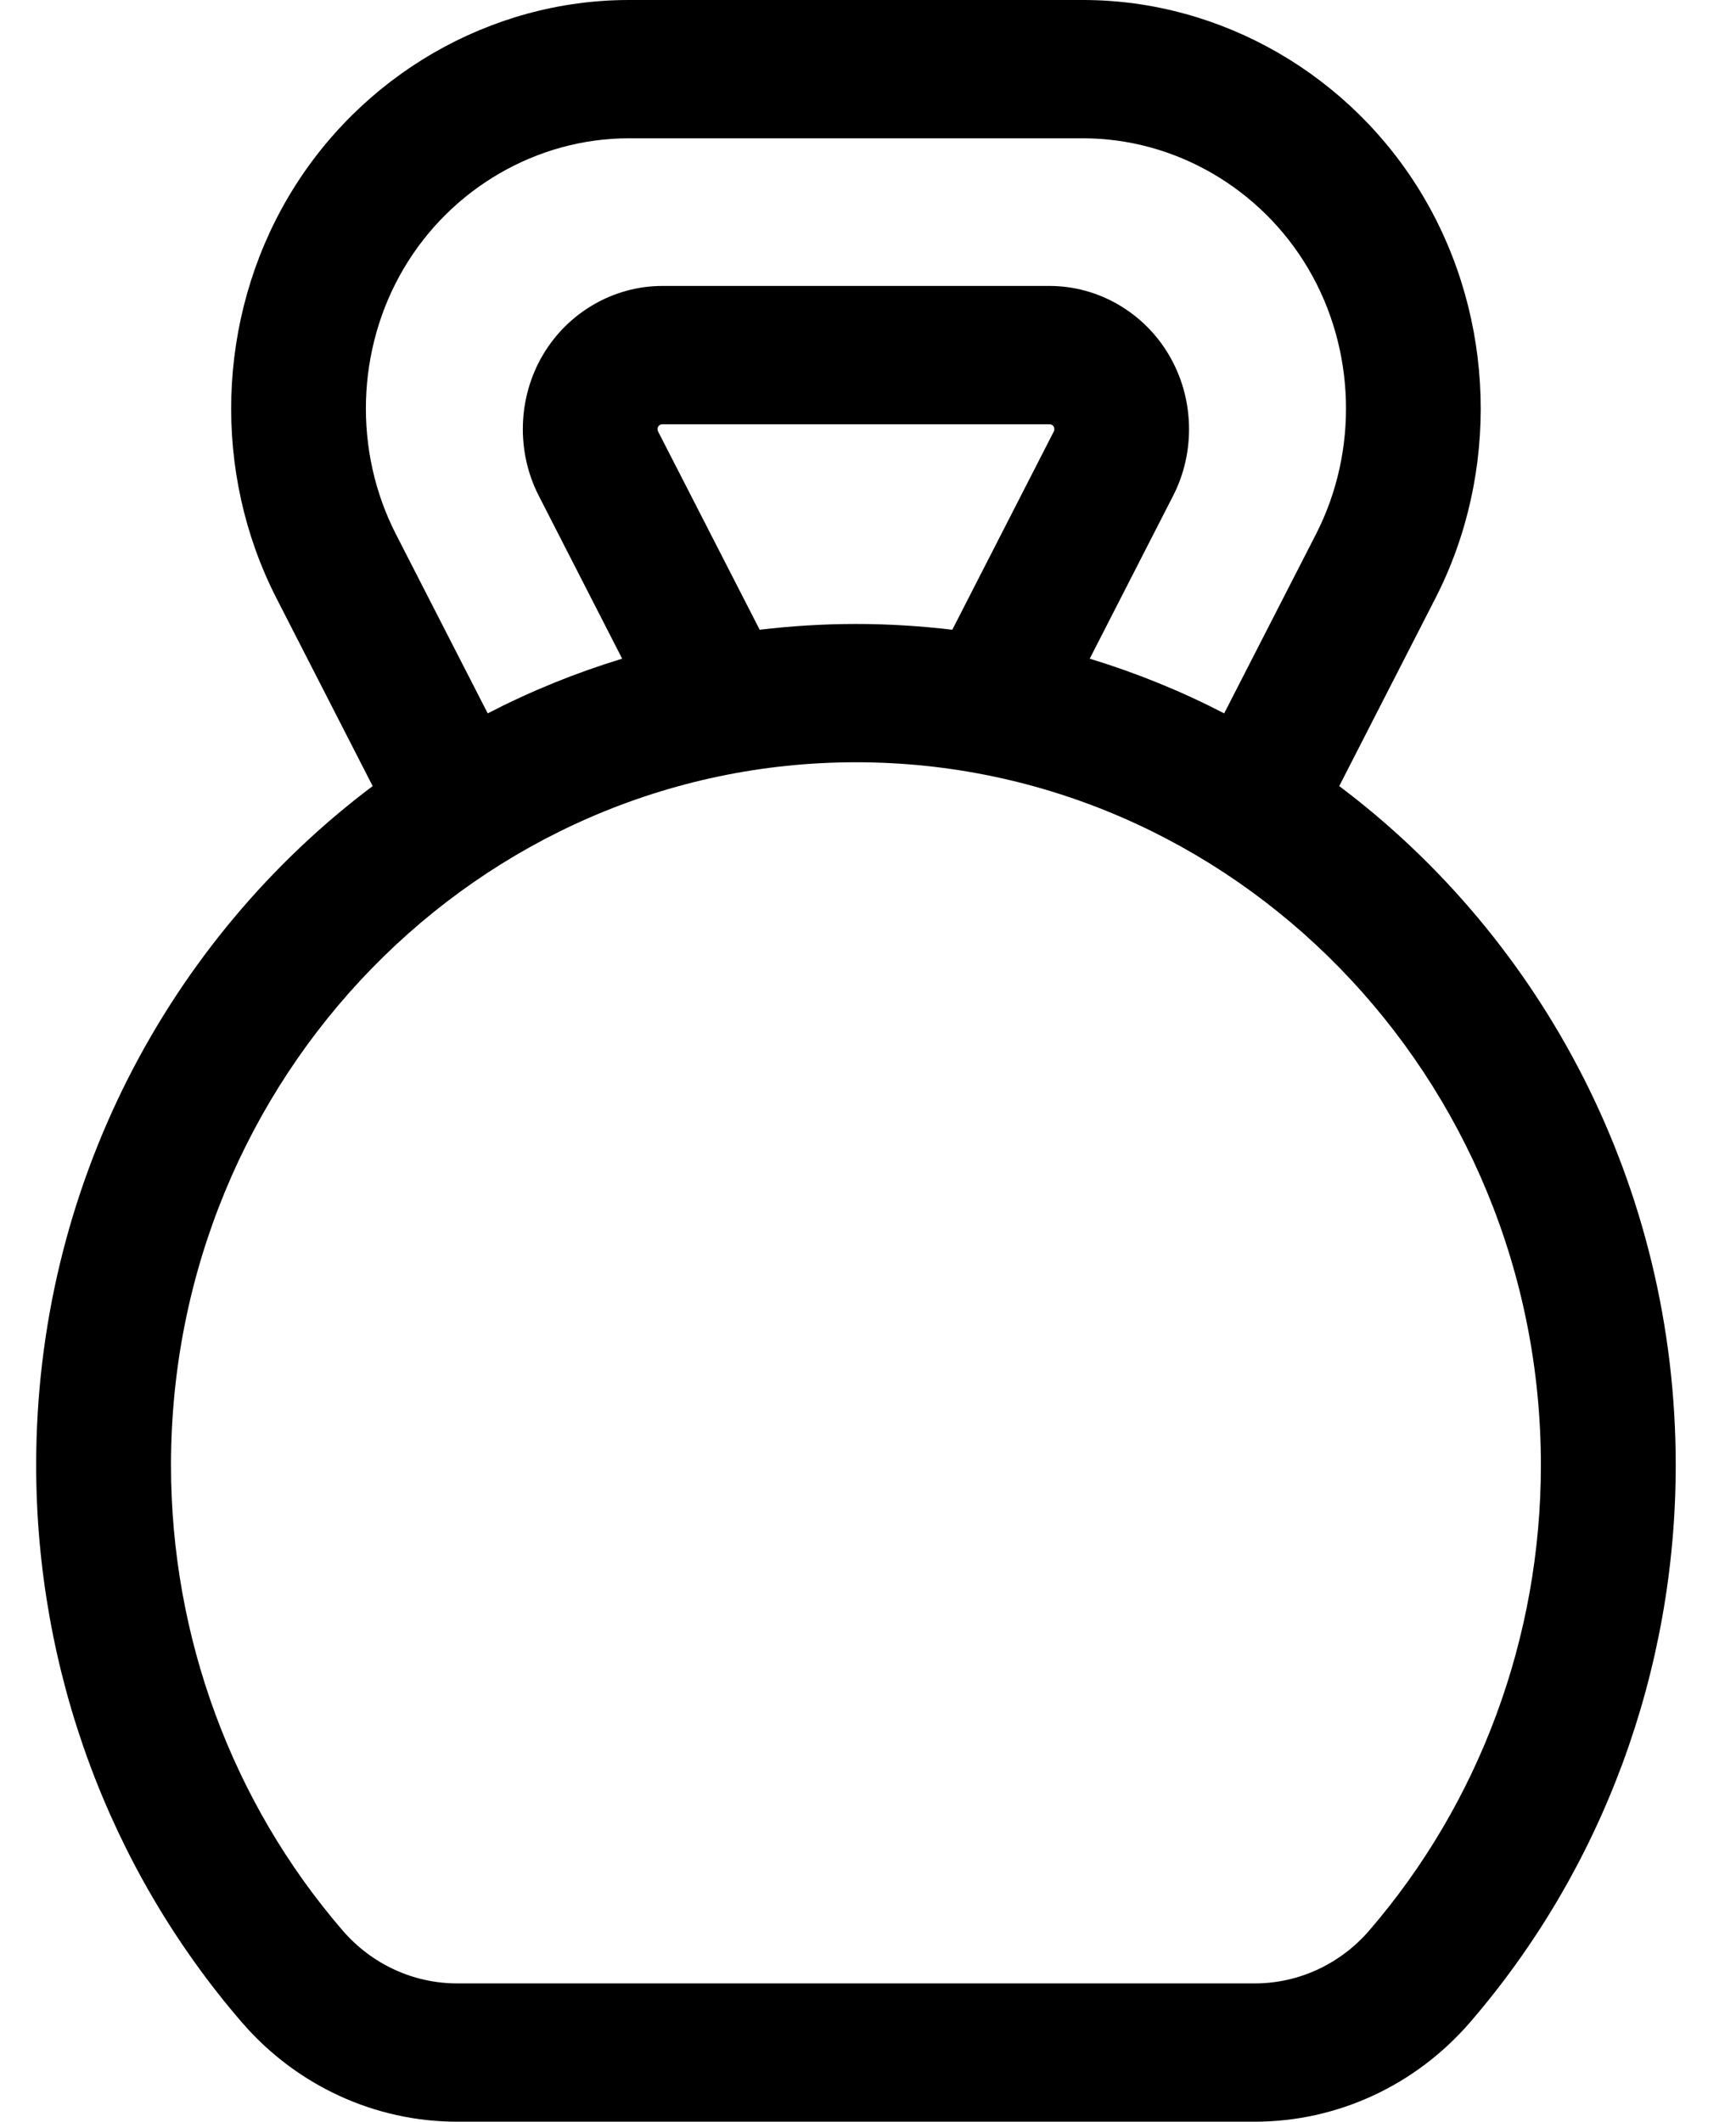 <svg width="18" height="22" viewBox="0 0 18 22" fill="none" xmlns="http://www.w3.org/2000/svg">
<path d="M13.886 8.151L14.883 6.204C15.551 4.9 15.504 3.306 14.762 2.045C14.019 0.783 12.666 0 11.23 0H6.52C5.084 0 3.731 0.783 2.988 2.045C2.246 3.306 2.199 4.9 2.867 6.204L3.864 8.151C1.75 9.74 0.375 12.304 0.375 15.192C0.375 17.323 1.132 19.375 2.507 20.969C3.072 21.624 3.885 22 4.738 22H13.012C13.865 22 14.678 21.624 15.243 20.969C16.618 19.375 17.375 17.323 17.375 15.192C17.375 12.304 15.999 9.739 13.886 8.151ZM4.185 2.786C4.676 1.952 5.571 1.434 6.52 1.434H11.23C12.179 1.434 13.074 1.952 13.565 2.786C14.056 3.62 14.087 4.674 13.646 5.537L12.693 7.397C12.245 7.165 11.779 6.976 11.299 6.83L12.164 5.14C12.398 4.683 12.382 4.124 12.121 3.682C11.861 3.239 11.387 2.965 10.883 2.965H6.867C6.363 2.965 5.889 3.239 5.628 3.682C5.368 4.124 5.352 4.683 5.586 5.14L6.451 6.83C5.971 6.976 5.505 7.165 5.057 7.397L4.104 5.537C3.663 4.674 3.694 3.62 4.185 2.786ZM10.927 4.473L9.874 6.53C9.546 6.491 9.213 6.47 8.875 6.47C8.537 6.47 8.204 6.491 7.877 6.53L6.823 4.473C6.815 4.457 6.816 4.438 6.825 4.423C6.834 4.408 6.85 4.399 6.867 4.399H10.883C10.9 4.399 10.916 4.408 10.925 4.423C10.934 4.438 10.935 4.457 10.927 4.473ZM14.196 20.019C13.896 20.366 13.465 20.566 13.012 20.566H4.738C4.285 20.566 3.854 20.366 3.554 20.019C2.405 18.687 1.773 16.972 1.773 15.192C1.773 11.173 4.959 7.904 8.875 7.904C12.791 7.904 15.977 11.173 15.977 15.192C15.977 16.972 15.345 18.687 14.196 20.019Z" fill="#000"/>
</svg>
